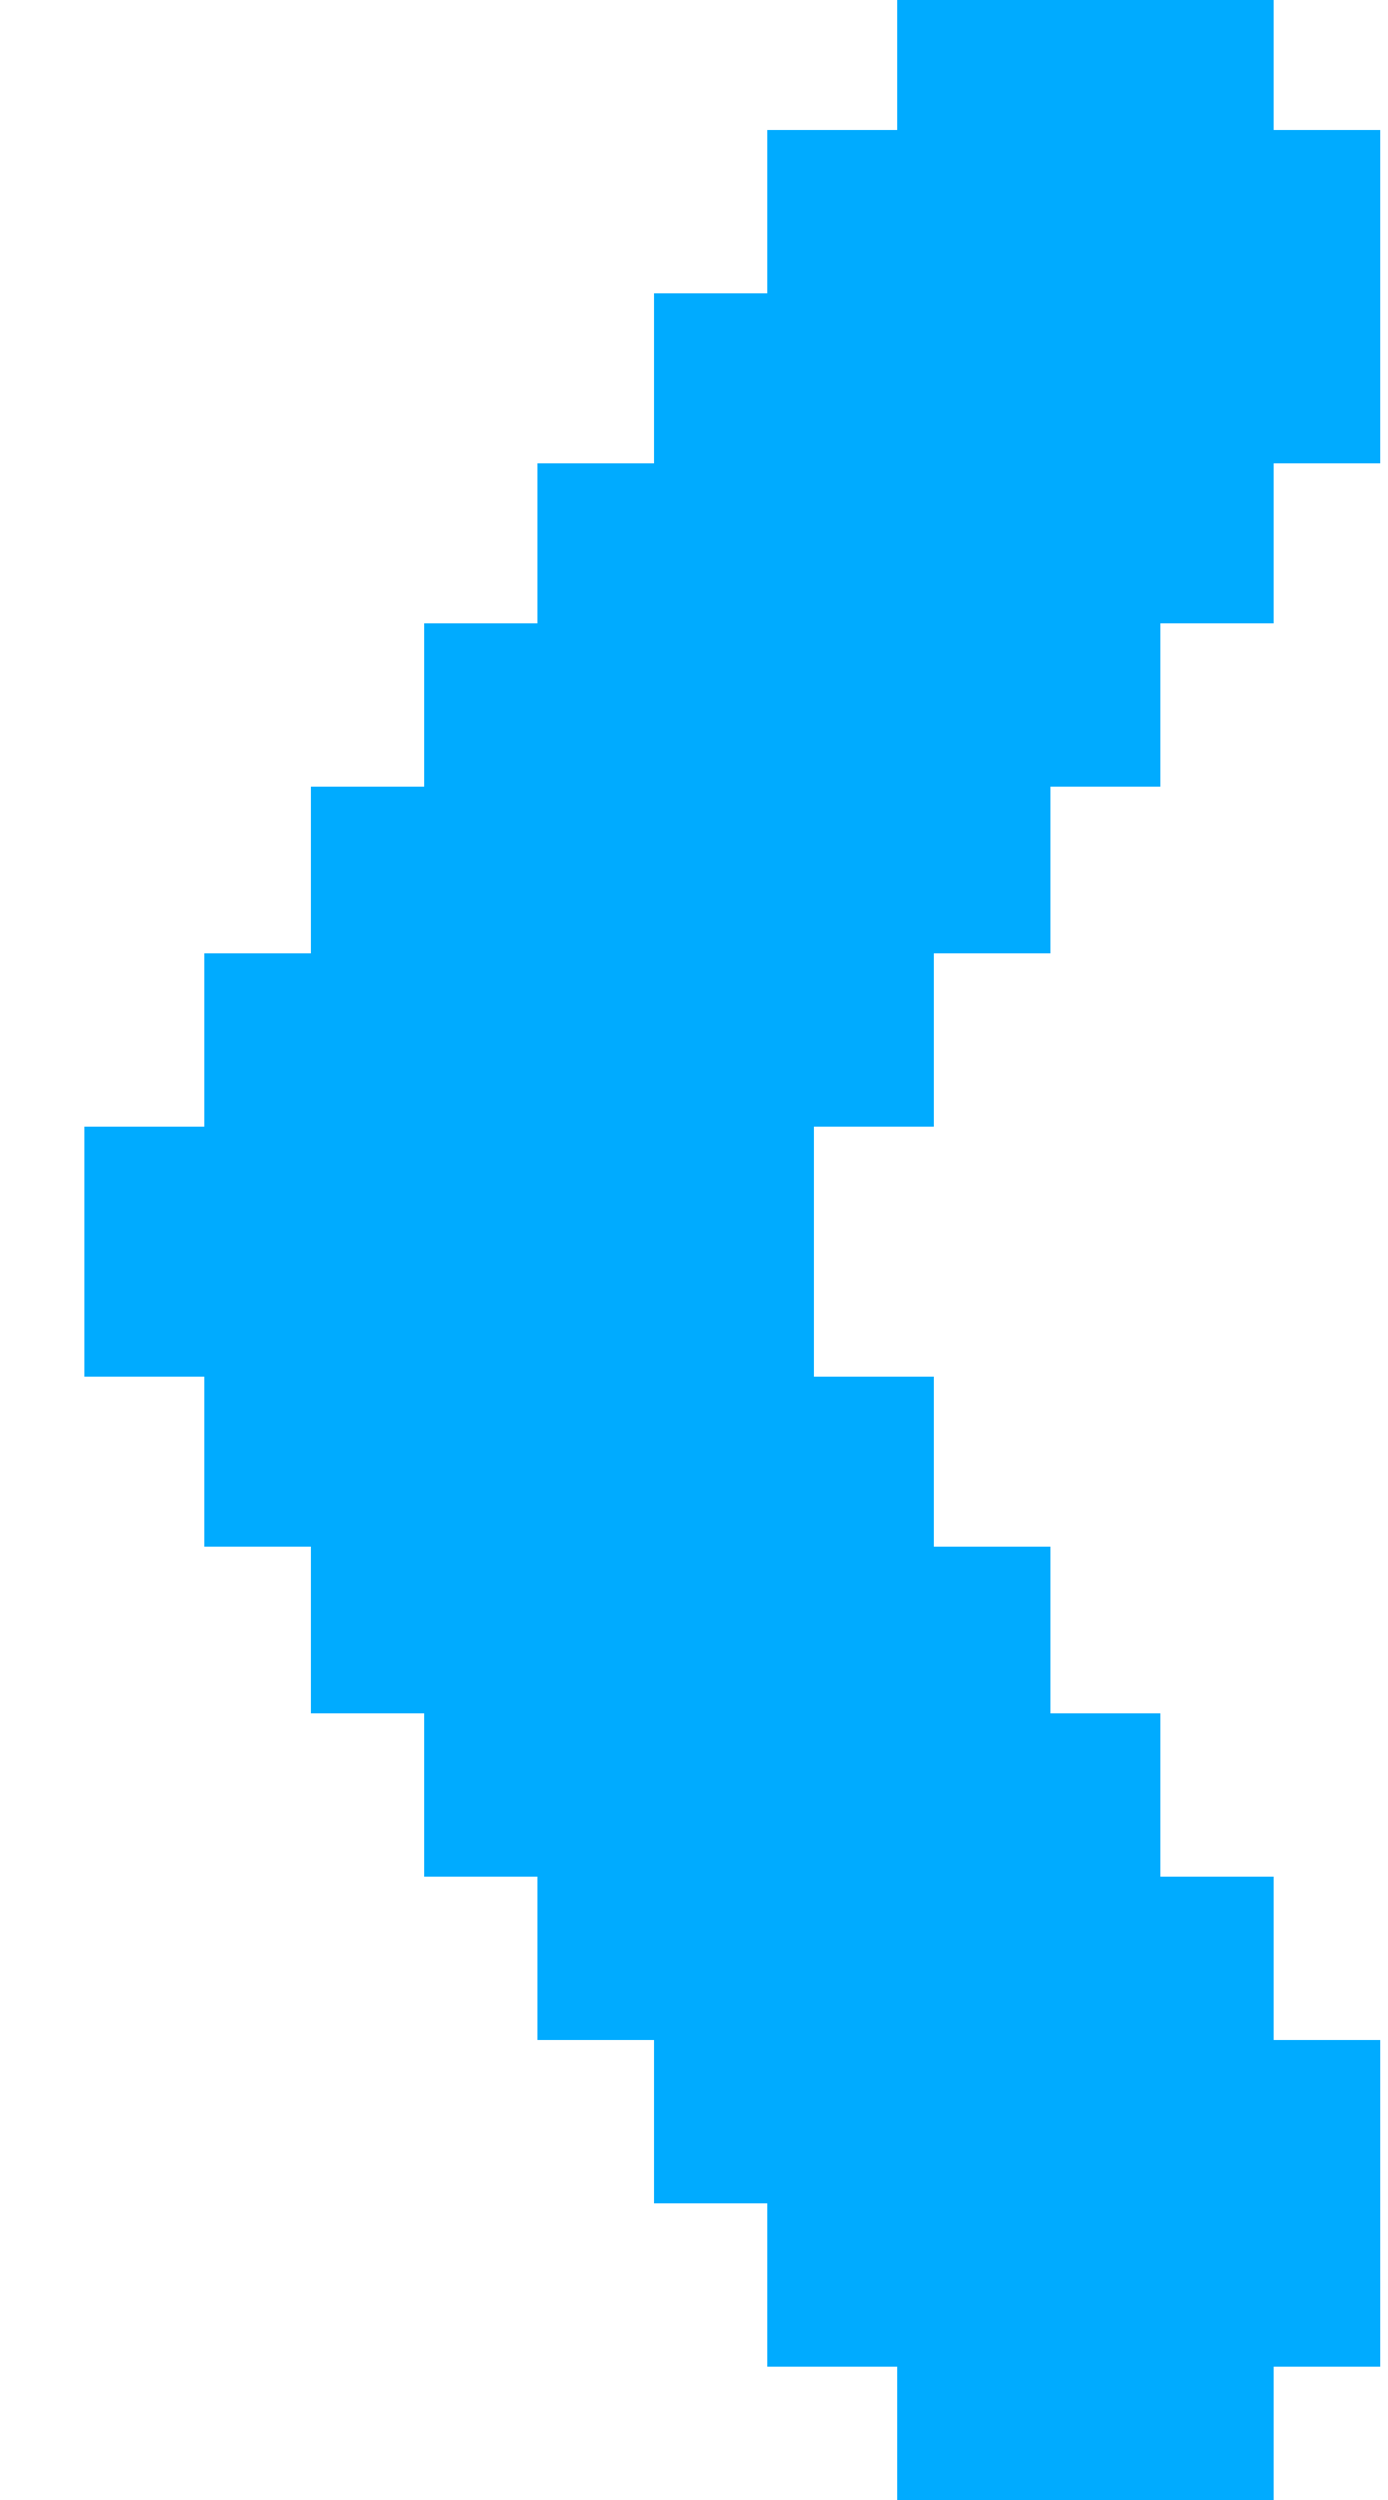 <svg width="10" height="18" viewBox="0 0 10 18" fill="none" xmlns="http://www.w3.org/2000/svg">
<path d="M2.24 6.864L1.472 6.864L1.472 8.112L0.608 8.112L0.608 9.912L1.472 9.912L1.472 11.136L2.24 11.136L2.24 12.336L3.056 12.336L3.056 13.512L3.872 13.512L3.872 14.688L4.712 14.688L4.712 15.864L5.528 15.864L5.528 17.04L6.464 17.04L6.464 18L9.176 18L9.176 17.04L9.944 17.04L9.944 14.688L9.176 14.688L9.176 13.512L8.36 13.512L8.36 12.336L7.568 12.336L7.568 11.136L6.728 11.136L6.728 9.912L5.864 9.912L5.864 8.112L6.728 8.112L6.728 6.864L7.568 6.864L7.568 5.664L8.36 5.664L8.36 4.488L9.176 4.488L9.176 3.336L9.944 3.336L9.944 0.936L9.176 0.936L9.176 -5.09145e-07L6.464 -7.46236e-07L6.464 0.936L5.528 0.936L5.528 2.112L4.712 2.112L4.712 3.336L3.872 3.336L3.872 4.488L3.056 4.488L3.056 5.664L2.24 5.664L2.24 6.864Z" fill="#00ABFF"/>
</svg>
